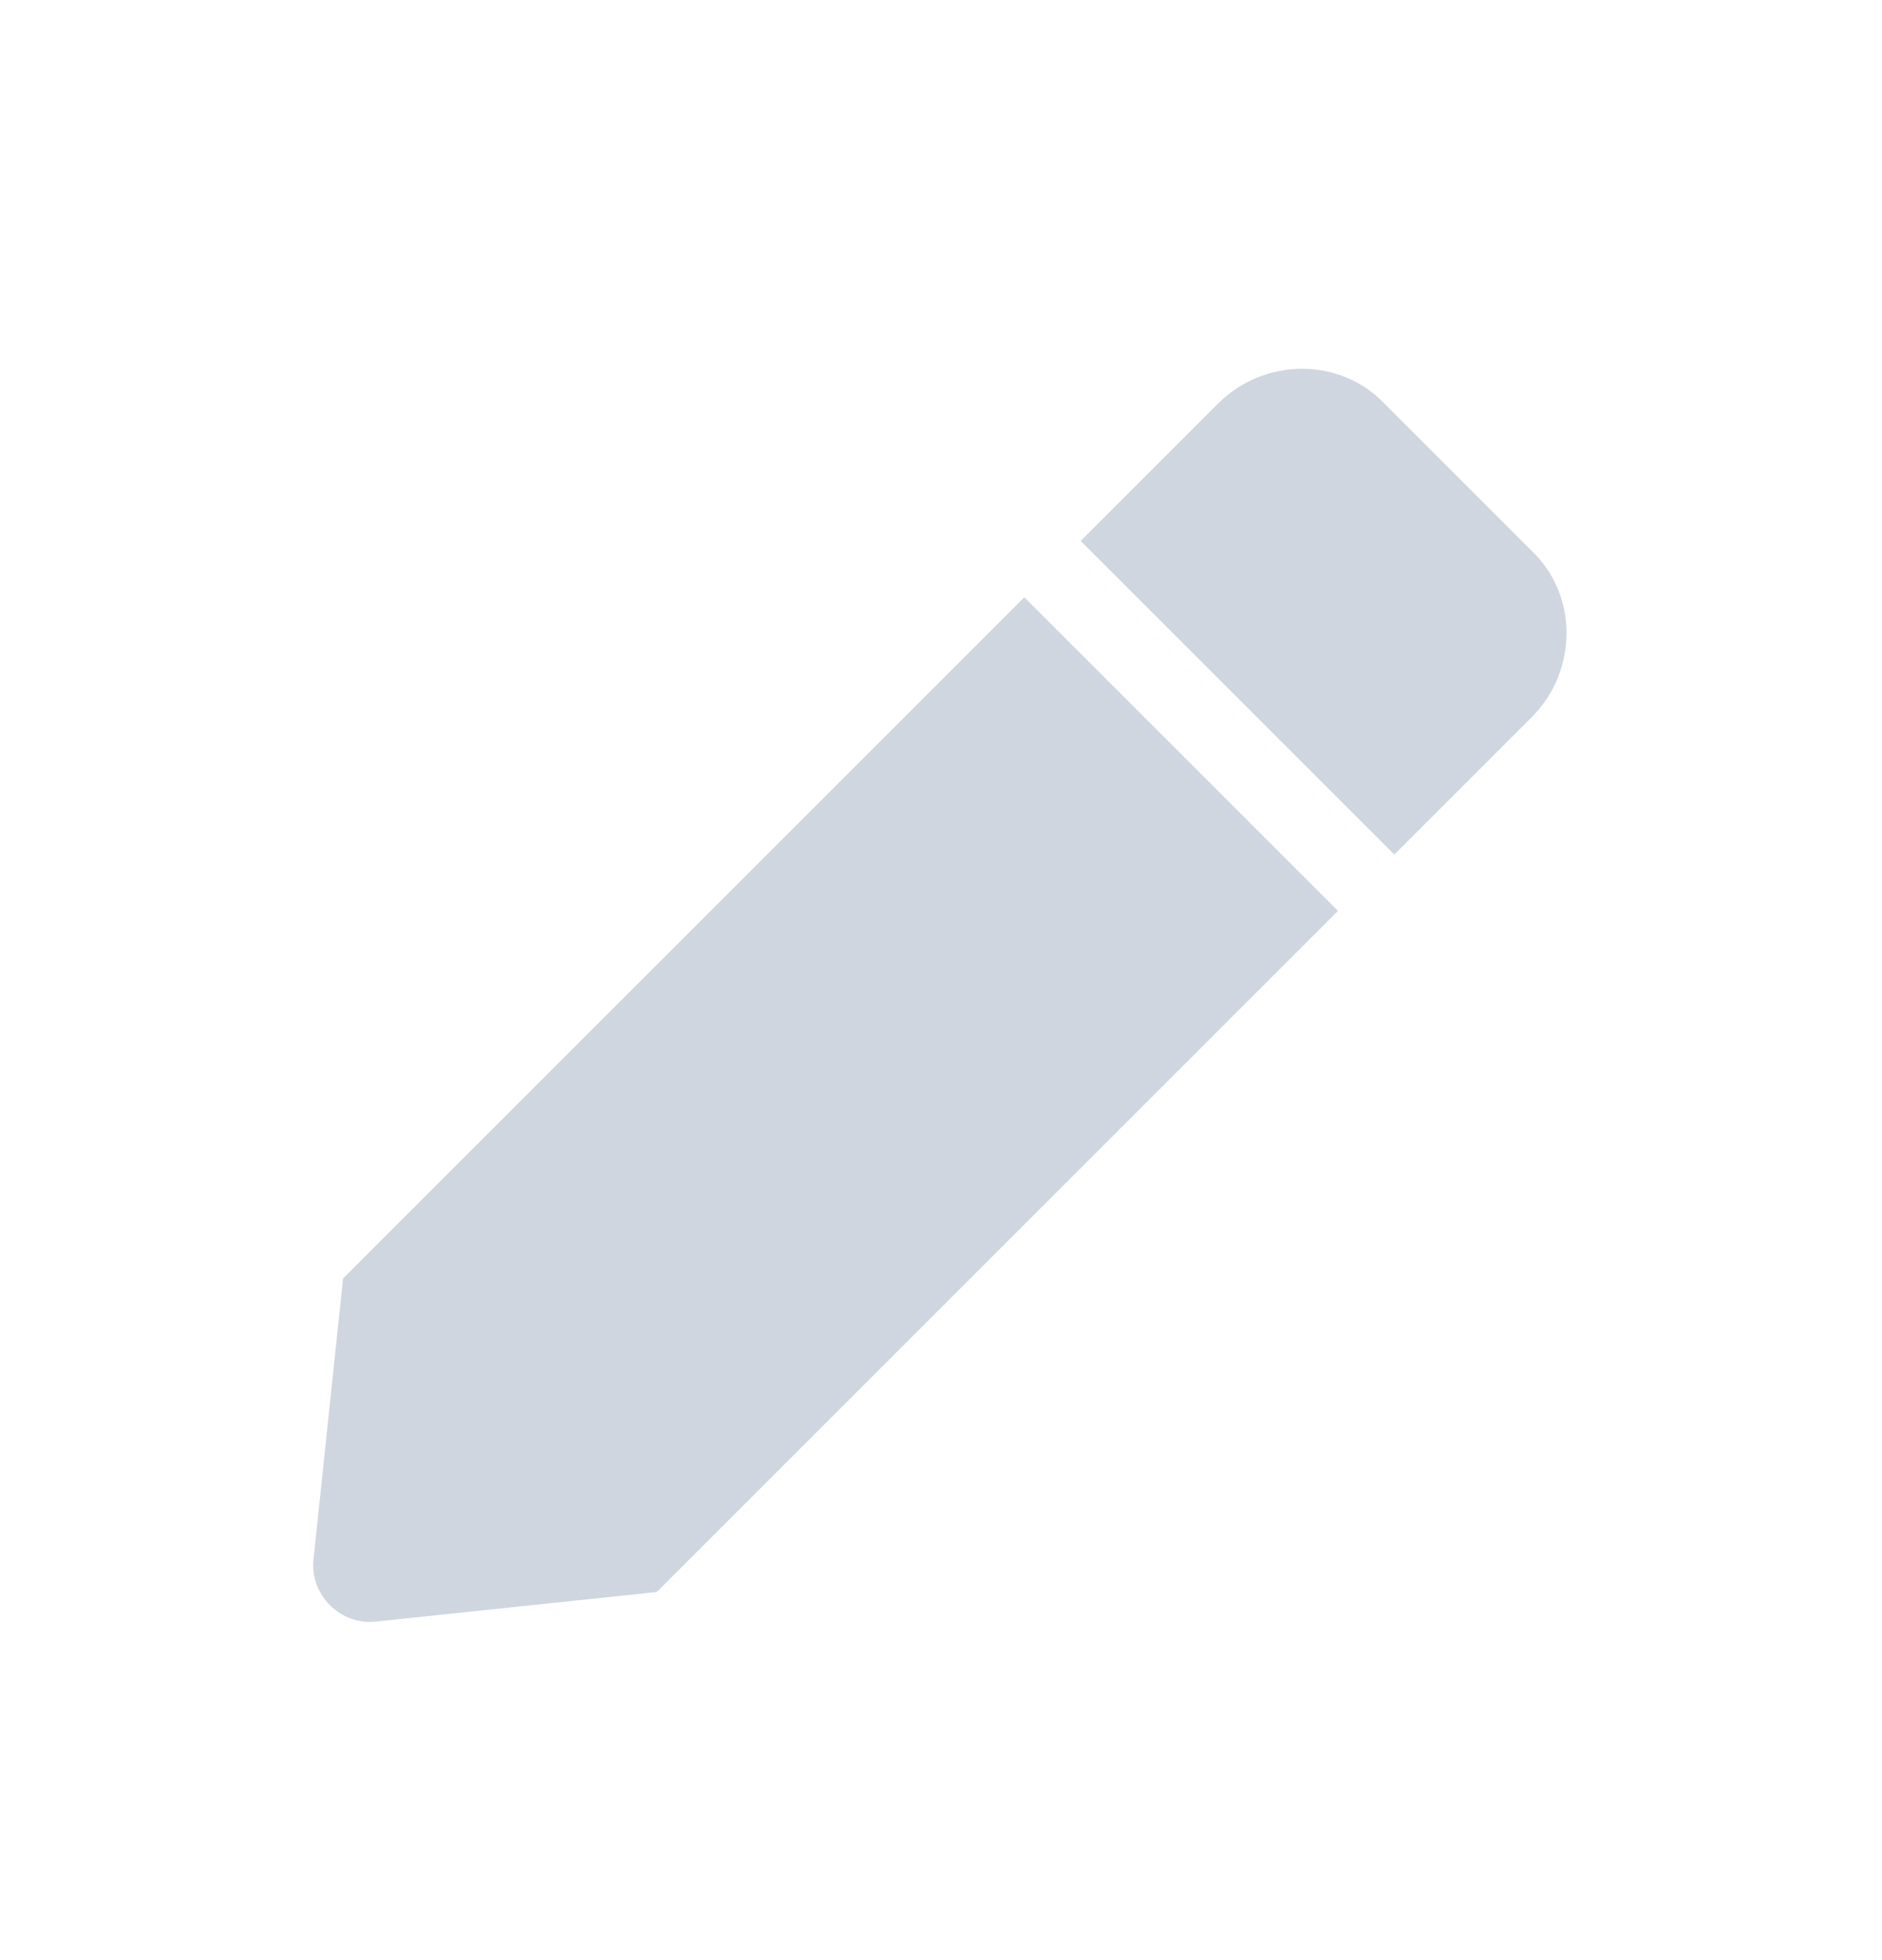 <svg width="24" height="25" viewBox="0 0 24 25" fill="none" xmlns="http://www.w3.org/2000/svg">
<g clip-path="url(#clip0_3021_105606)">
<path d="M13.062 7.618L17.062 11.618L8.375 20.305L4.812 20.68C4.344 20.743 3.938 20.336 4 19.868L4.375 16.305L13.062 7.618ZM19.531 7.024C20.125 7.586 20.125 8.555 19.531 9.149L17.781 10.899L13.781 6.899L15.531 5.149C16.125 4.555 17.094 4.555 17.656 5.149L19.531 7.024Z" fill="#CFD6E0"/>
</g>
<defs>
<clipPath id="clip0_3021_105606">
<rect width="24" height="24" fill="white" transform="translate(0 0.68)"/>
</clipPath>
</defs>
</svg>
